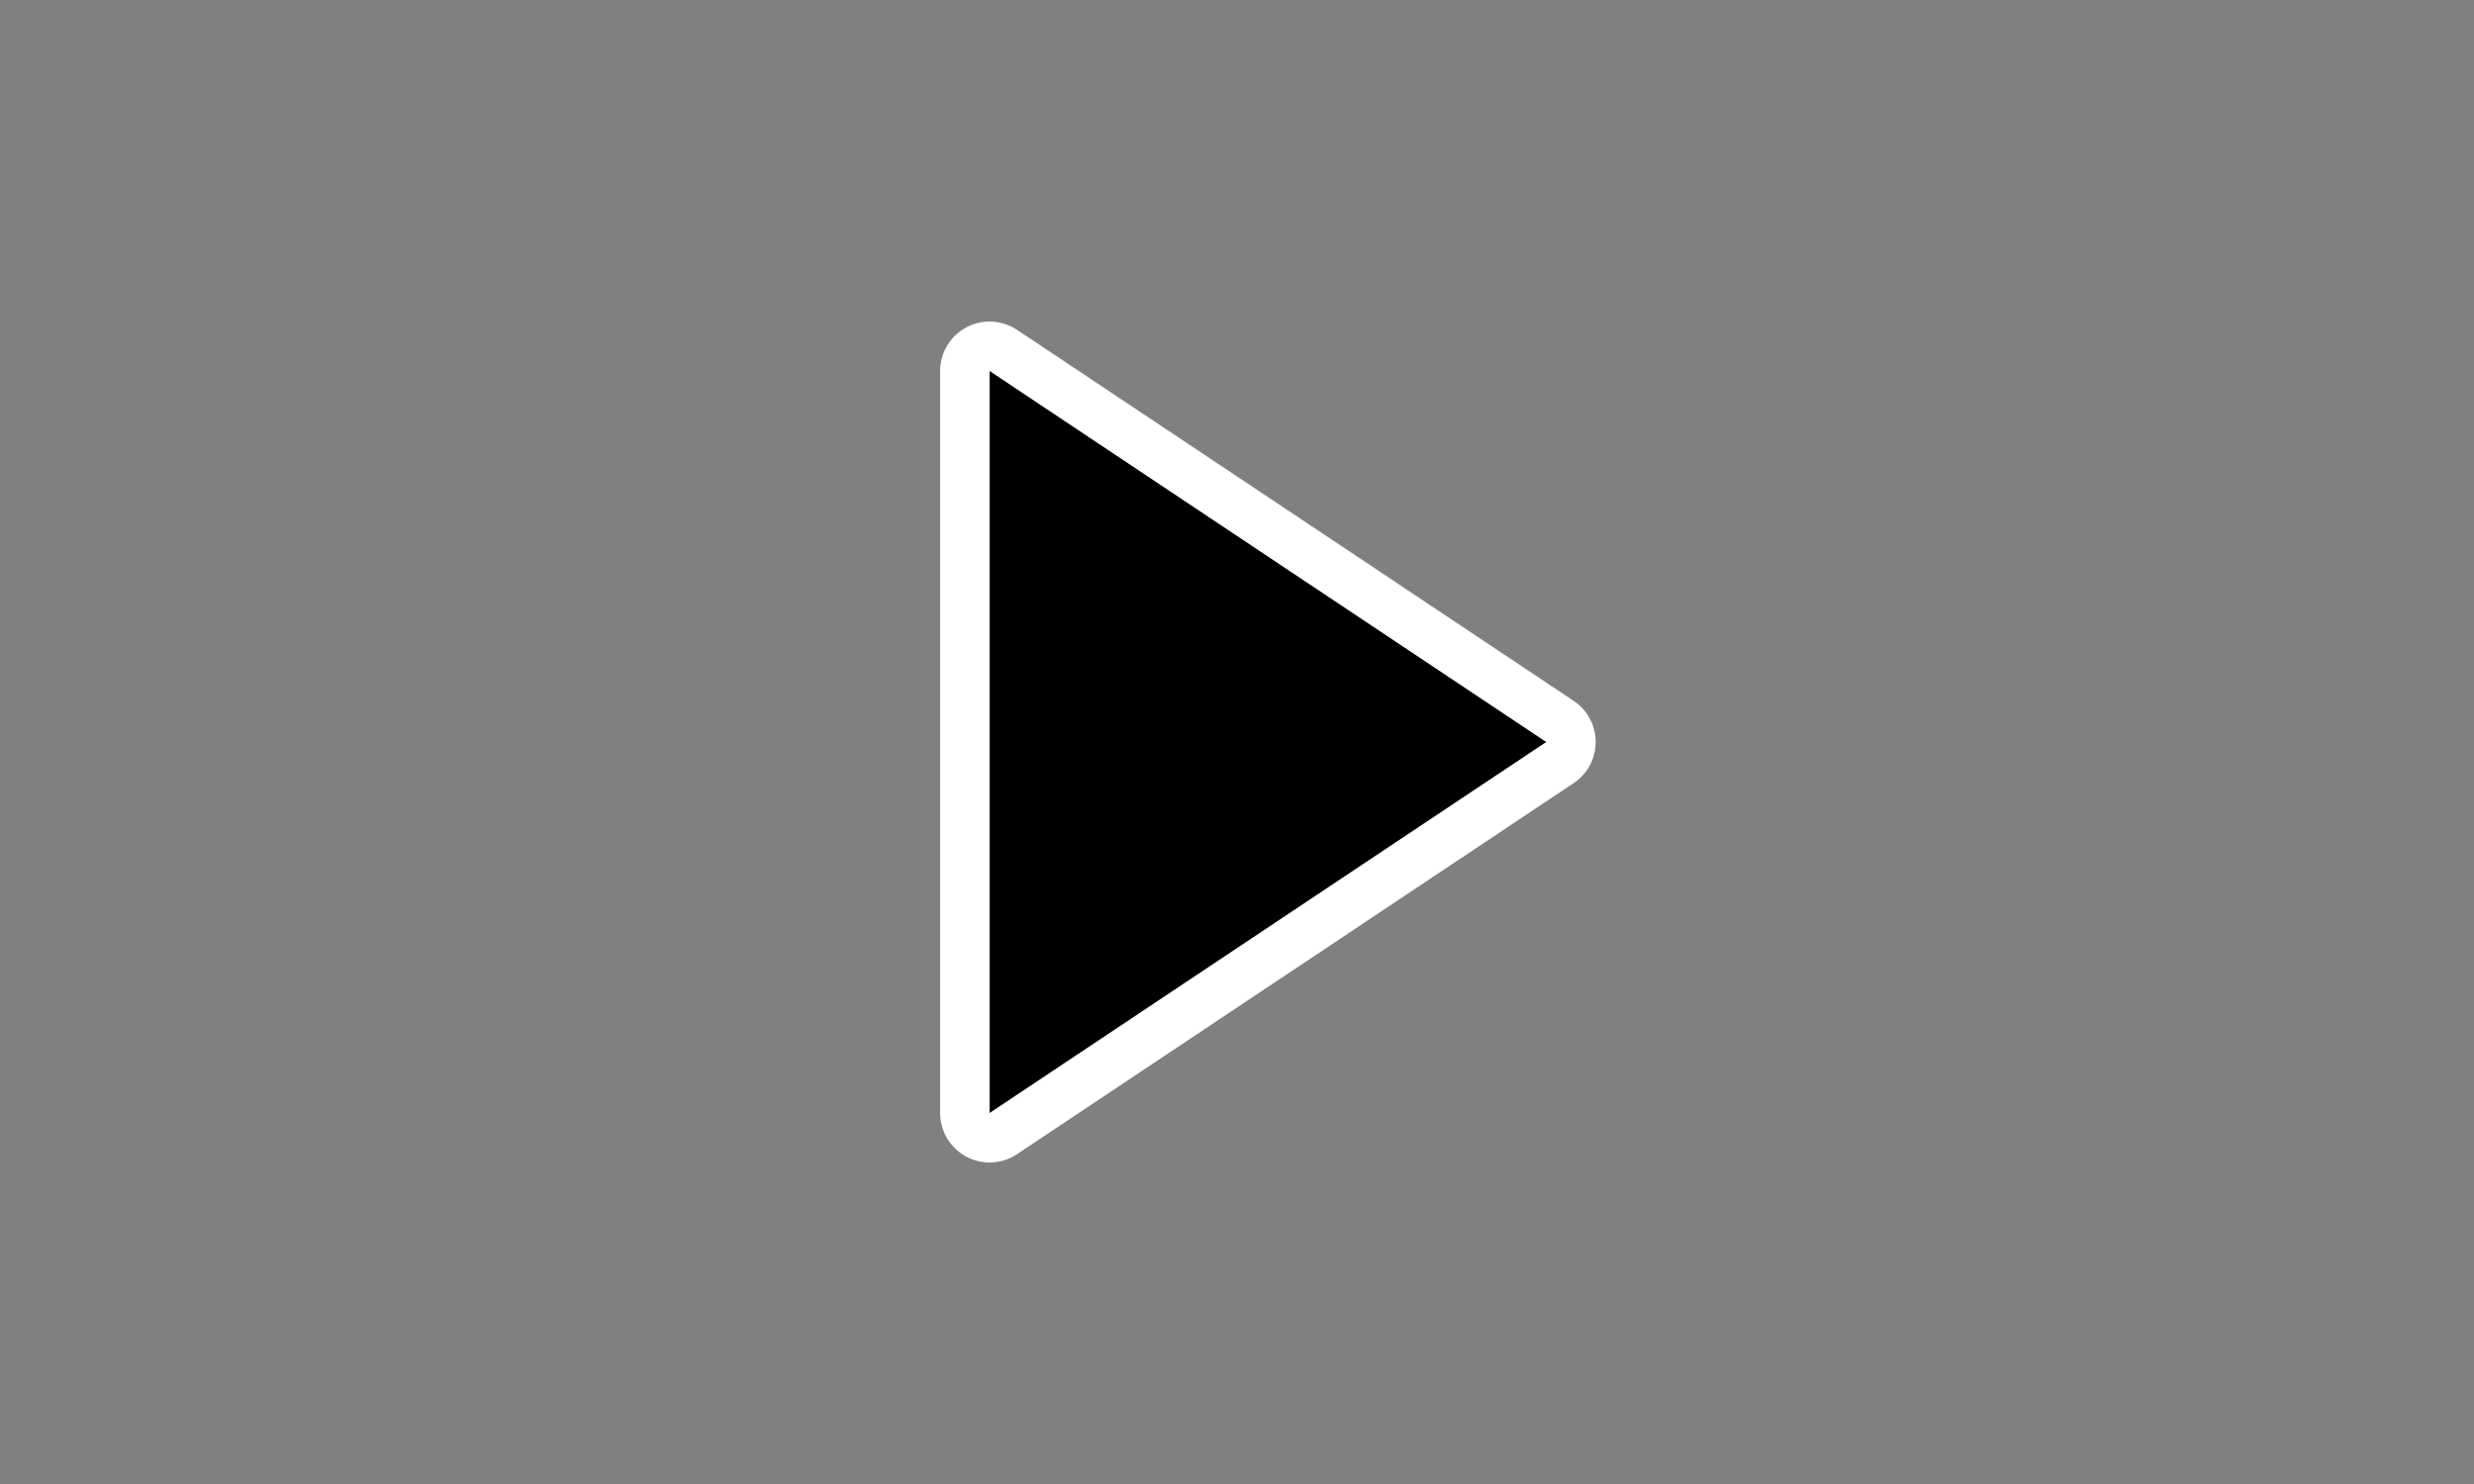 <svg width="40" height="24" version="1.1" xmlns="http://www.w3.org/2000/svg">
  <rect width="100%" height="100%" fill="#808080" stroke="none"/>
  <g transform="translate(0,2)" fill="none" stroke="#fffffd" stroke-linecap="round" stroke-linejoin="round" stroke-width="1.6">
    <path d="m16 4 8.999 6-8.999 6v-12"/>
  </g>
  <g transform="translate(5 1)" fill="#000002">
    <path d="m11 5 8.999 6-8.999 6v-12"/>
  </g>
</svg>
